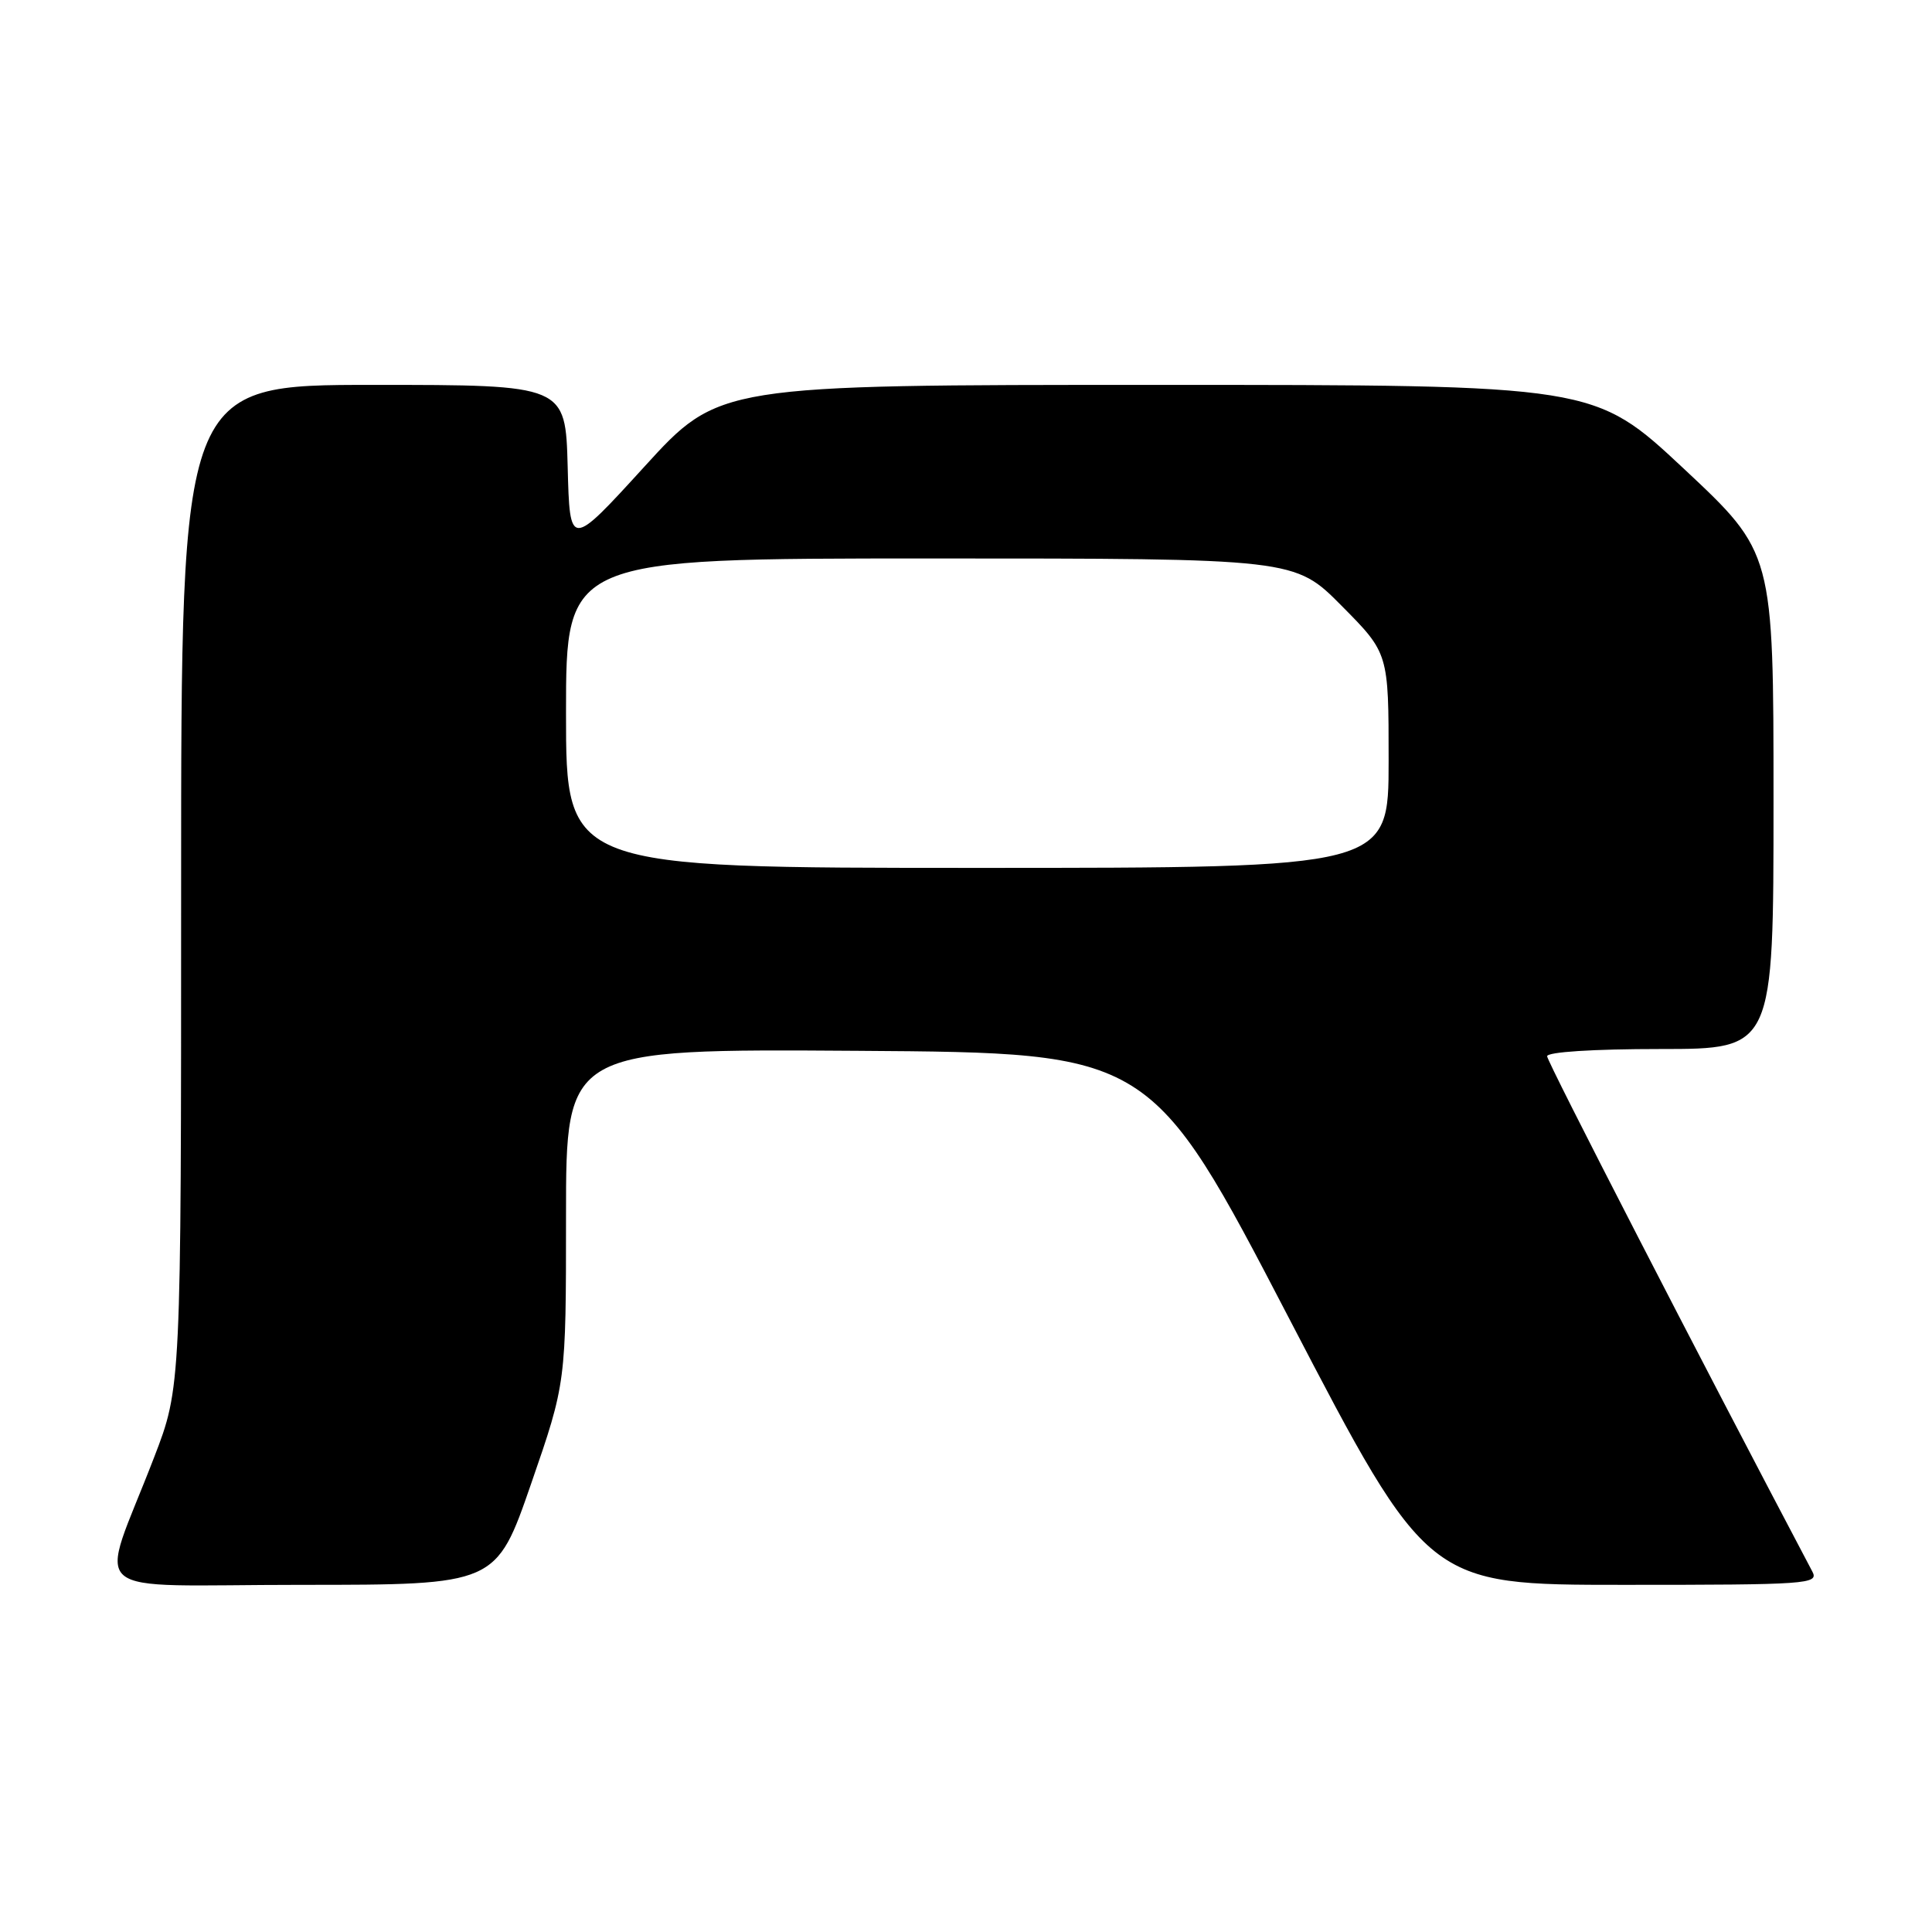 <?xml version="1.0" encoding="UTF-8" standalone="no"?>
<!DOCTYPE svg PUBLIC "-//W3C//DTD SVG 1.1//EN" "http://www.w3.org/Graphics/SVG/1.1/DTD/svg11.dtd" >
<svg xmlns="http://www.w3.org/2000/svg" xmlns:xlink="http://www.w3.org/1999/xlink" version="1.1" viewBox="0 0 256 256">
 <g >
 <path fill="currentColor"
d=" M 70.37 196.62 C 75.00 183.24 75.00 183.24 75.00 161.11 C 75.00 138.98 75.00 138.98 113.75 139.24 C 152.50 139.50 152.50 139.50 170.84 174.75 C 189.19 210.00 189.19 210.00 215.13 210.00 C 239.52 210.00 241.02 209.90 240.15 208.25 C 225.12 179.77 205.00 140.68 205.00 139.96 C 205.00 139.39 211.09 139.00 220.00 139.00 C 235.00 139.00 235.00 139.00 235.00 106.11 C 235.00 73.23 235.00 73.23 223.12 62.11 C 211.24 51.00 211.24 51.00 153.25 51.00 C 95.26 51.00 95.26 51.00 85.38 61.84 C 75.50 72.67 75.50 72.67 75.22 61.84 C 74.93 51.00 74.93 51.00 49.47 51.00 C 24.00 51.00 24.00 51.00 24.00 117.41 C 24.00 183.83 24.00 183.83 20.40 193.16 C 13.06 212.23 10.48 210.00 39.91 210.00 C 65.74 210.00 65.74 210.00 70.37 196.62 Z  M 75.00 94.50 C 75.00 74.00 75.00 74.00 123.28 74.00 C 171.56 74.00 171.56 74.00 177.78 80.28 C 184.00 86.55 184.00 86.55 184.00 100.78 C 184.00 115.00 184.00 115.00 129.50 115.00 C 75.00 115.00 75.00 115.00 75.00 94.50 Z "/>
</g>
</svg>